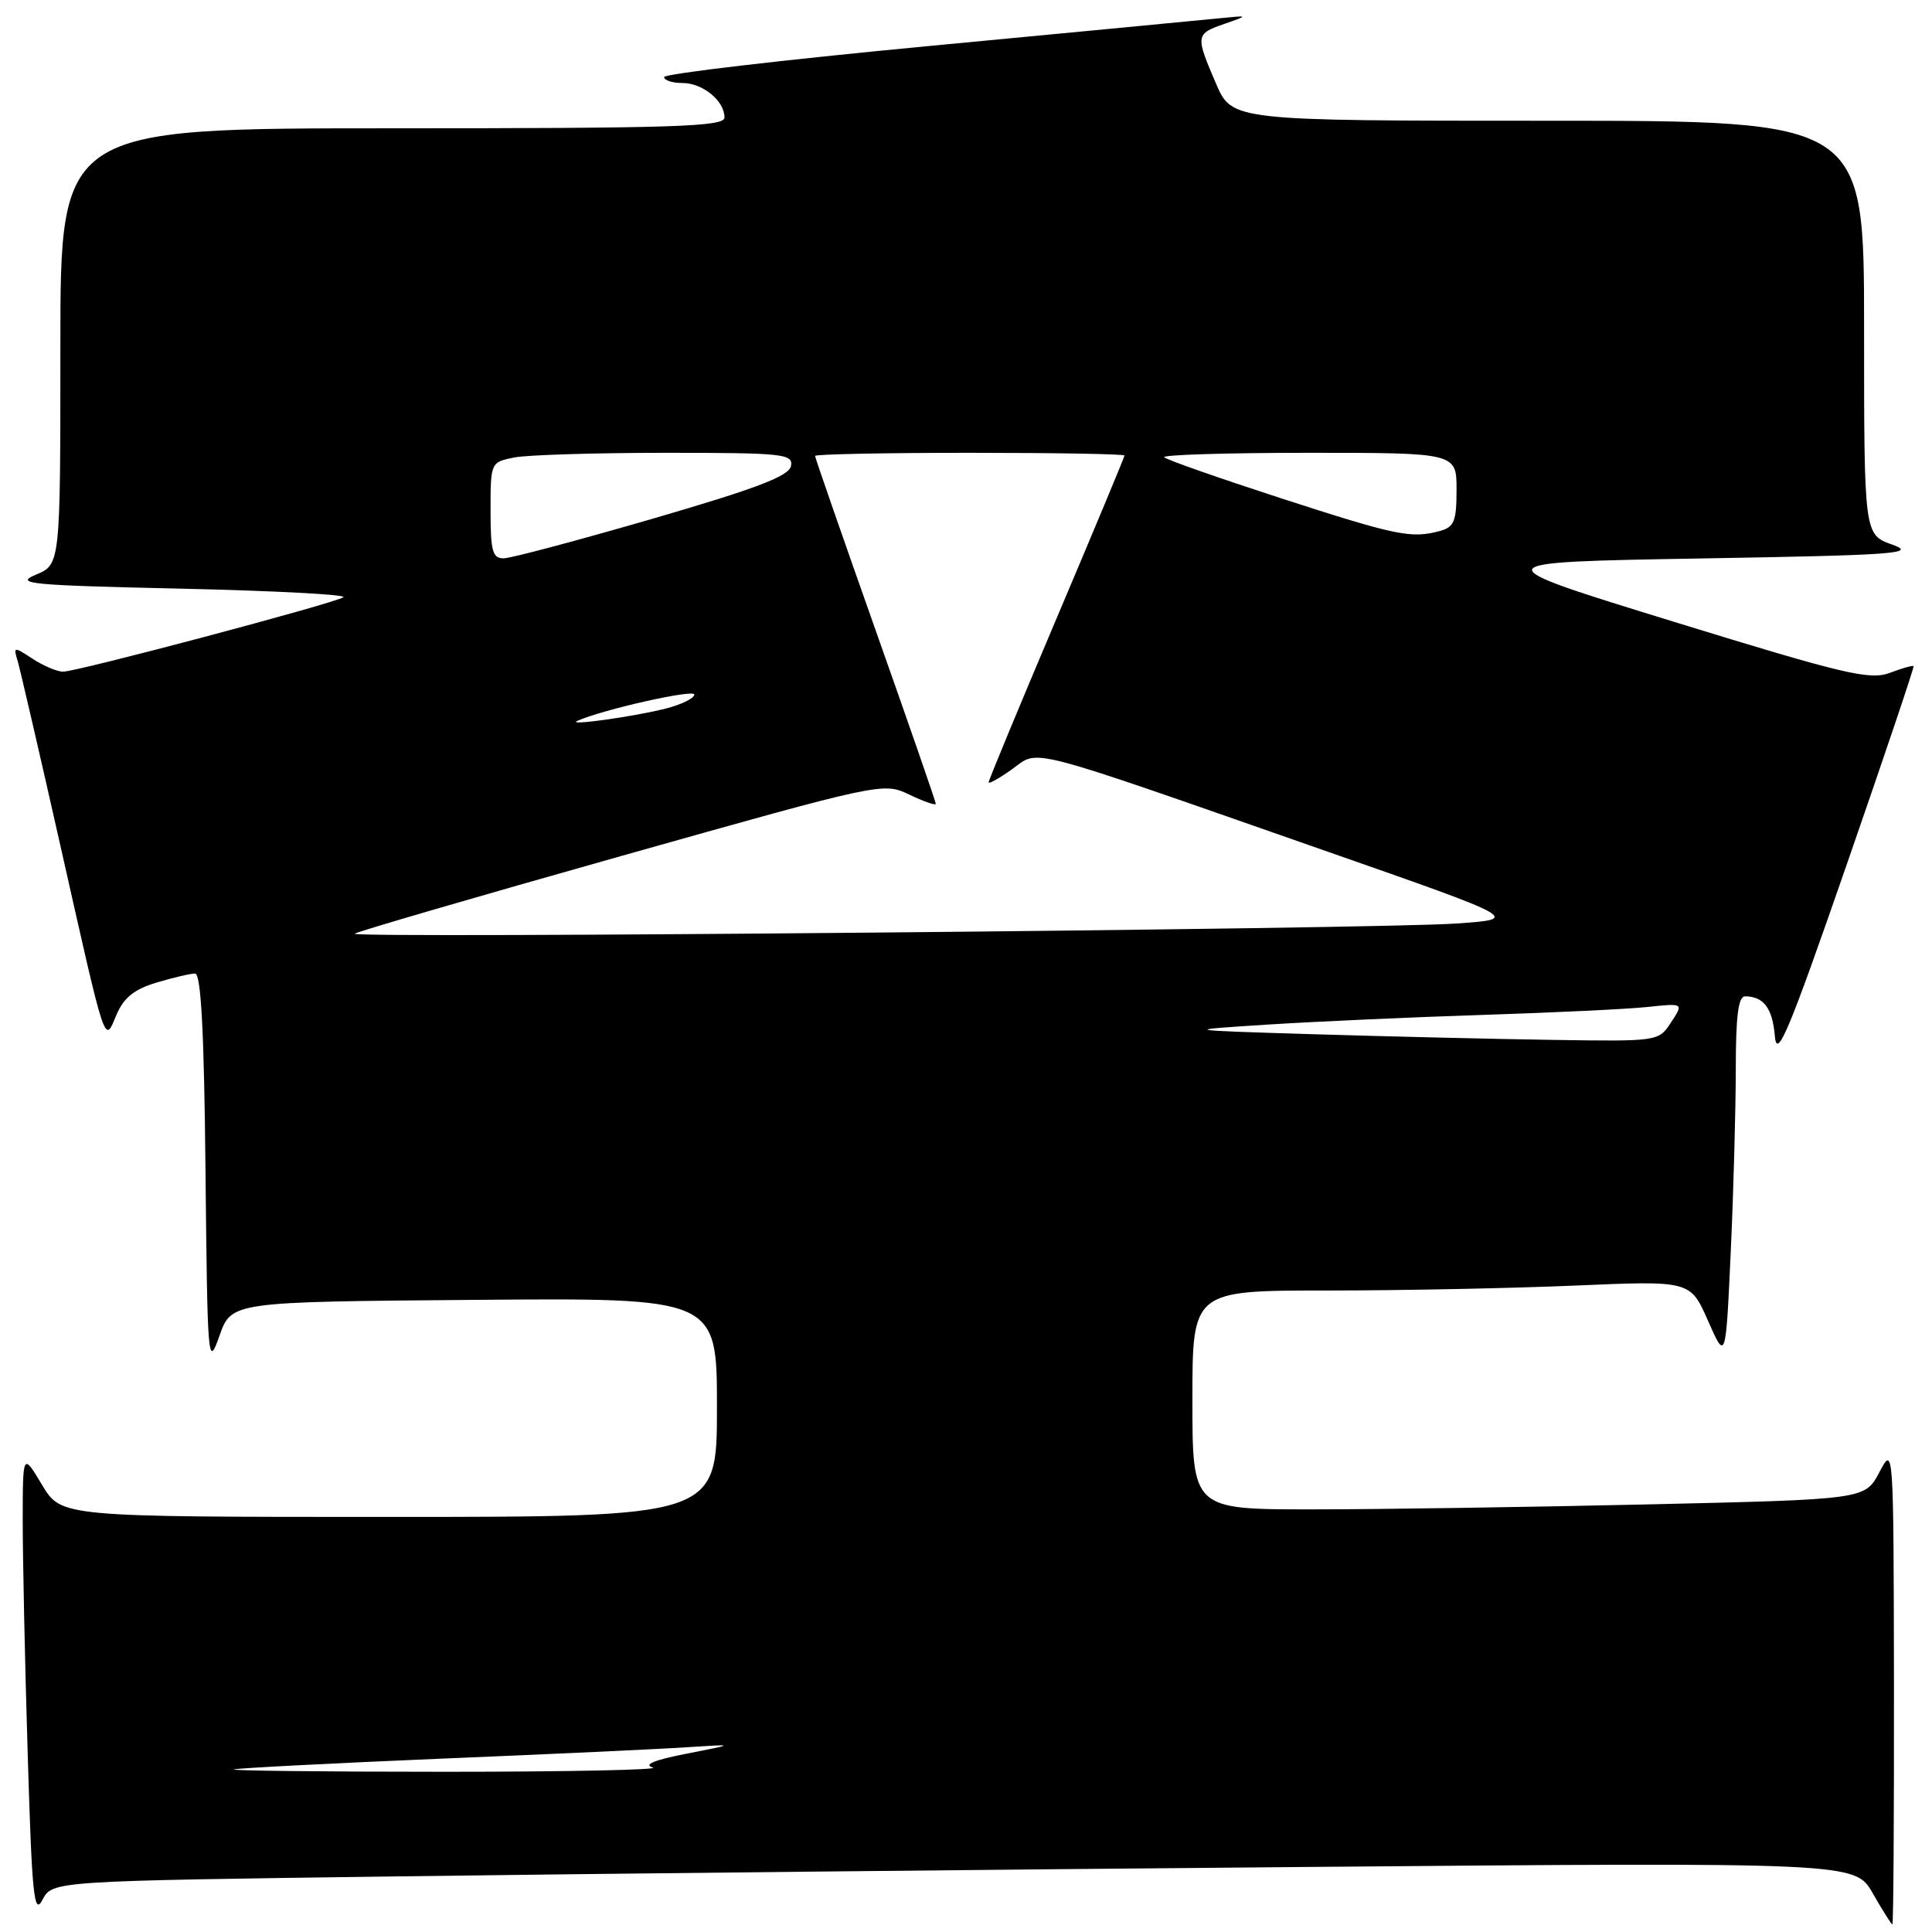 <?xml version="1.0" encoding="UTF-8" standalone="no"?>
<!DOCTYPE svg PUBLIC "-//W3C//DTD SVG 1.1//EN" "http://www.w3.org/Graphics/SVG/1.1/DTD/svg11.dtd" >
<svg xmlns="http://www.w3.org/2000/svg" xmlns:xlink="http://www.w3.org/1999/xlink" version="1.1" viewBox="0 0 256 256">
 <g >
 <path fill="currentColor"
d=" M 250.96 223.25 C 250.91 191.50 250.91 191.50 249.02 195.09 C 247.12 198.68 247.12 198.68 218.40 199.34 C 202.60 199.70 182.55 200.00 173.84 200.00 C 158.00 200.00 158.00 200.00 158.00 185.50 C 158.00 171.00 158.00 171.00 175.84 171.00 C 185.65 171.00 200.50 170.70 208.83 170.34 C 223.98 169.69 223.98 169.69 226.32 175.01 C 228.67 180.33 228.67 180.33 229.33 165.92 C 229.70 157.99 229.99 147.11 230.00 141.75 C 230.00 134.61 230.33 132.00 231.25 132.02 C 233.71 132.05 234.86 133.59 235.18 137.30 C 235.45 140.46 236.98 136.80 244.62 114.79 C 249.64 100.33 253.66 88.40 253.56 88.27 C 253.45 88.14 252.03 88.54 250.40 89.16 C 247.77 90.15 244.39 89.35 221.80 82.39 C 196.18 74.50 196.18 74.50 225.34 74.00 C 251.17 73.56 254.07 73.35 250.75 72.17 C 247.00 70.84 247.00 70.84 247.00 43.42 C 247.00 16.00 247.00 16.00 205.12 16.00 C 163.25 16.00 163.25 16.00 161.12 11.06 C 158.38 4.69 158.41 4.49 162.25 3.16 C 165.50 2.03 165.50 2.03 161.50 2.43 C 159.30 2.65 141.86 4.32 122.75 6.13 C 103.64 7.95 88.00 9.78 88.00 10.21 C 88.00 10.65 89.09 11.00 90.43 11.00 C 93.12 11.00 96.00 13.36 96.00 15.57 C 96.00 16.79 89.47 17.00 52.00 17.00 C 8.00 17.00 8.00 17.00 8.00 45.90 C 8.00 74.80 8.00 74.80 4.75 76.15 C 1.85 77.36 3.90 77.55 24.00 78.00 C 36.38 78.28 46.05 78.79 45.50 79.14 C 44.19 79.98 10.20 89.00 8.36 89.00 C 7.57 89.00 5.76 88.23 4.33 87.30 C 1.83 85.66 1.76 85.67 2.33 87.55 C 2.65 88.62 5.20 99.62 7.99 112.00 C 14.14 139.31 13.81 138.31 15.44 134.45 C 16.40 132.20 17.79 131.08 20.73 130.20 C 22.93 129.54 25.23 129.00 25.85 129.00 C 26.64 129.00 27.05 136.74 27.23 155.25 C 27.49 180.59 27.55 181.34 29.08 177.00 C 30.67 172.50 30.67 172.50 62.83 172.24 C 95.00 171.97 95.00 171.97 95.00 186.49 C 95.00 201.00 95.00 201.00 51.56 201.00 C 8.11 201.00 8.11 201.00 5.57 196.75 C 3.02 192.50 3.02 192.50 3.01 201.50 C 3.01 206.45 3.30 220.34 3.67 232.36 C 4.23 251.21 4.51 253.88 5.63 251.73 C 6.94 249.24 6.94 249.24 52.72 248.63 C 77.90 248.29 131.64 247.73 172.15 247.39 C 245.80 246.76 245.80 246.76 248.15 250.87 C 249.44 253.13 250.61 254.99 250.75 254.99 C 250.89 255.00 250.98 240.71 250.96 223.25 Z  M 31.00 234.45 C 31.82 234.27 44.20 233.63 58.50 233.03 C 72.80 232.44 87.42 231.76 91.00 231.52 C 97.50 231.10 97.50 231.10 91.00 232.37 C 86.74 233.19 85.19 233.83 86.50 234.20 C 87.60 234.51 75.22 234.77 59.00 234.77 C 42.77 234.77 30.18 234.62 31.00 234.45 Z  M 174.00 137.04 C 156.50 136.50 156.50 136.50 168.00 135.76 C 174.32 135.36 187.15 134.78 196.50 134.48 C 205.85 134.18 215.66 133.71 218.30 133.43 C 223.10 132.92 223.10 132.92 221.43 135.46 C 219.77 138.00 219.77 138.00 205.63 137.79 C 197.86 137.67 183.62 137.33 174.00 137.04 Z  M 47.00 123.72 C 47.27 123.46 63.14 118.83 82.26 113.44 C 116.93 103.67 117.03 103.64 120.51 105.30 C 122.43 106.22 124.00 106.76 124.00 106.51 C 124.00 106.26 120.40 95.88 116.00 83.44 C 111.60 71.00 108.00 60.64 108.00 60.41 C 108.00 60.19 117.22 60.00 128.50 60.00 C 139.78 60.00 149.00 60.16 149.00 60.36 C 149.00 60.55 144.95 70.27 140.00 81.94 C 135.05 93.62 131.00 103.39 131.00 103.66 C 131.00 103.92 132.41 103.14 134.12 101.91 C 137.81 99.28 135.10 98.57 175.98 112.87 C 201.45 121.78 201.45 121.78 192.98 122.37 C 182.25 123.12 46.33 124.38 47.00 123.72 Z  M 76.50 95.52 C 79.82 94.03 92.00 91.28 92.00 92.03 C 92.00 92.52 90.31 93.35 88.25 93.88 C 84.06 94.95 74.94 96.23 76.50 95.52 Z  M 65.00 67.62 C 65.00 61.28 65.02 61.25 68.12 60.62 C 69.84 60.28 78.88 60.00 88.20 60.00 C 103.80 60.00 105.12 60.14 104.81 61.75 C 104.55 63.09 100.26 64.72 86.49 68.73 C 76.59 71.60 67.71 73.97 66.75 73.98 C 65.26 74.00 65.00 73.04 65.00 67.62 Z  M 169.67 66.00 C 161.52 63.35 154.58 60.92 154.26 60.59 C 153.93 60.27 162.52 60.00 173.33 60.00 C 193.00 60.00 193.00 60.00 193.00 64.88 C 193.00 69.10 192.69 69.85 190.75 70.37 C 186.97 71.38 185.03 70.98 169.67 66.00 Z "/>
</g>
</svg>